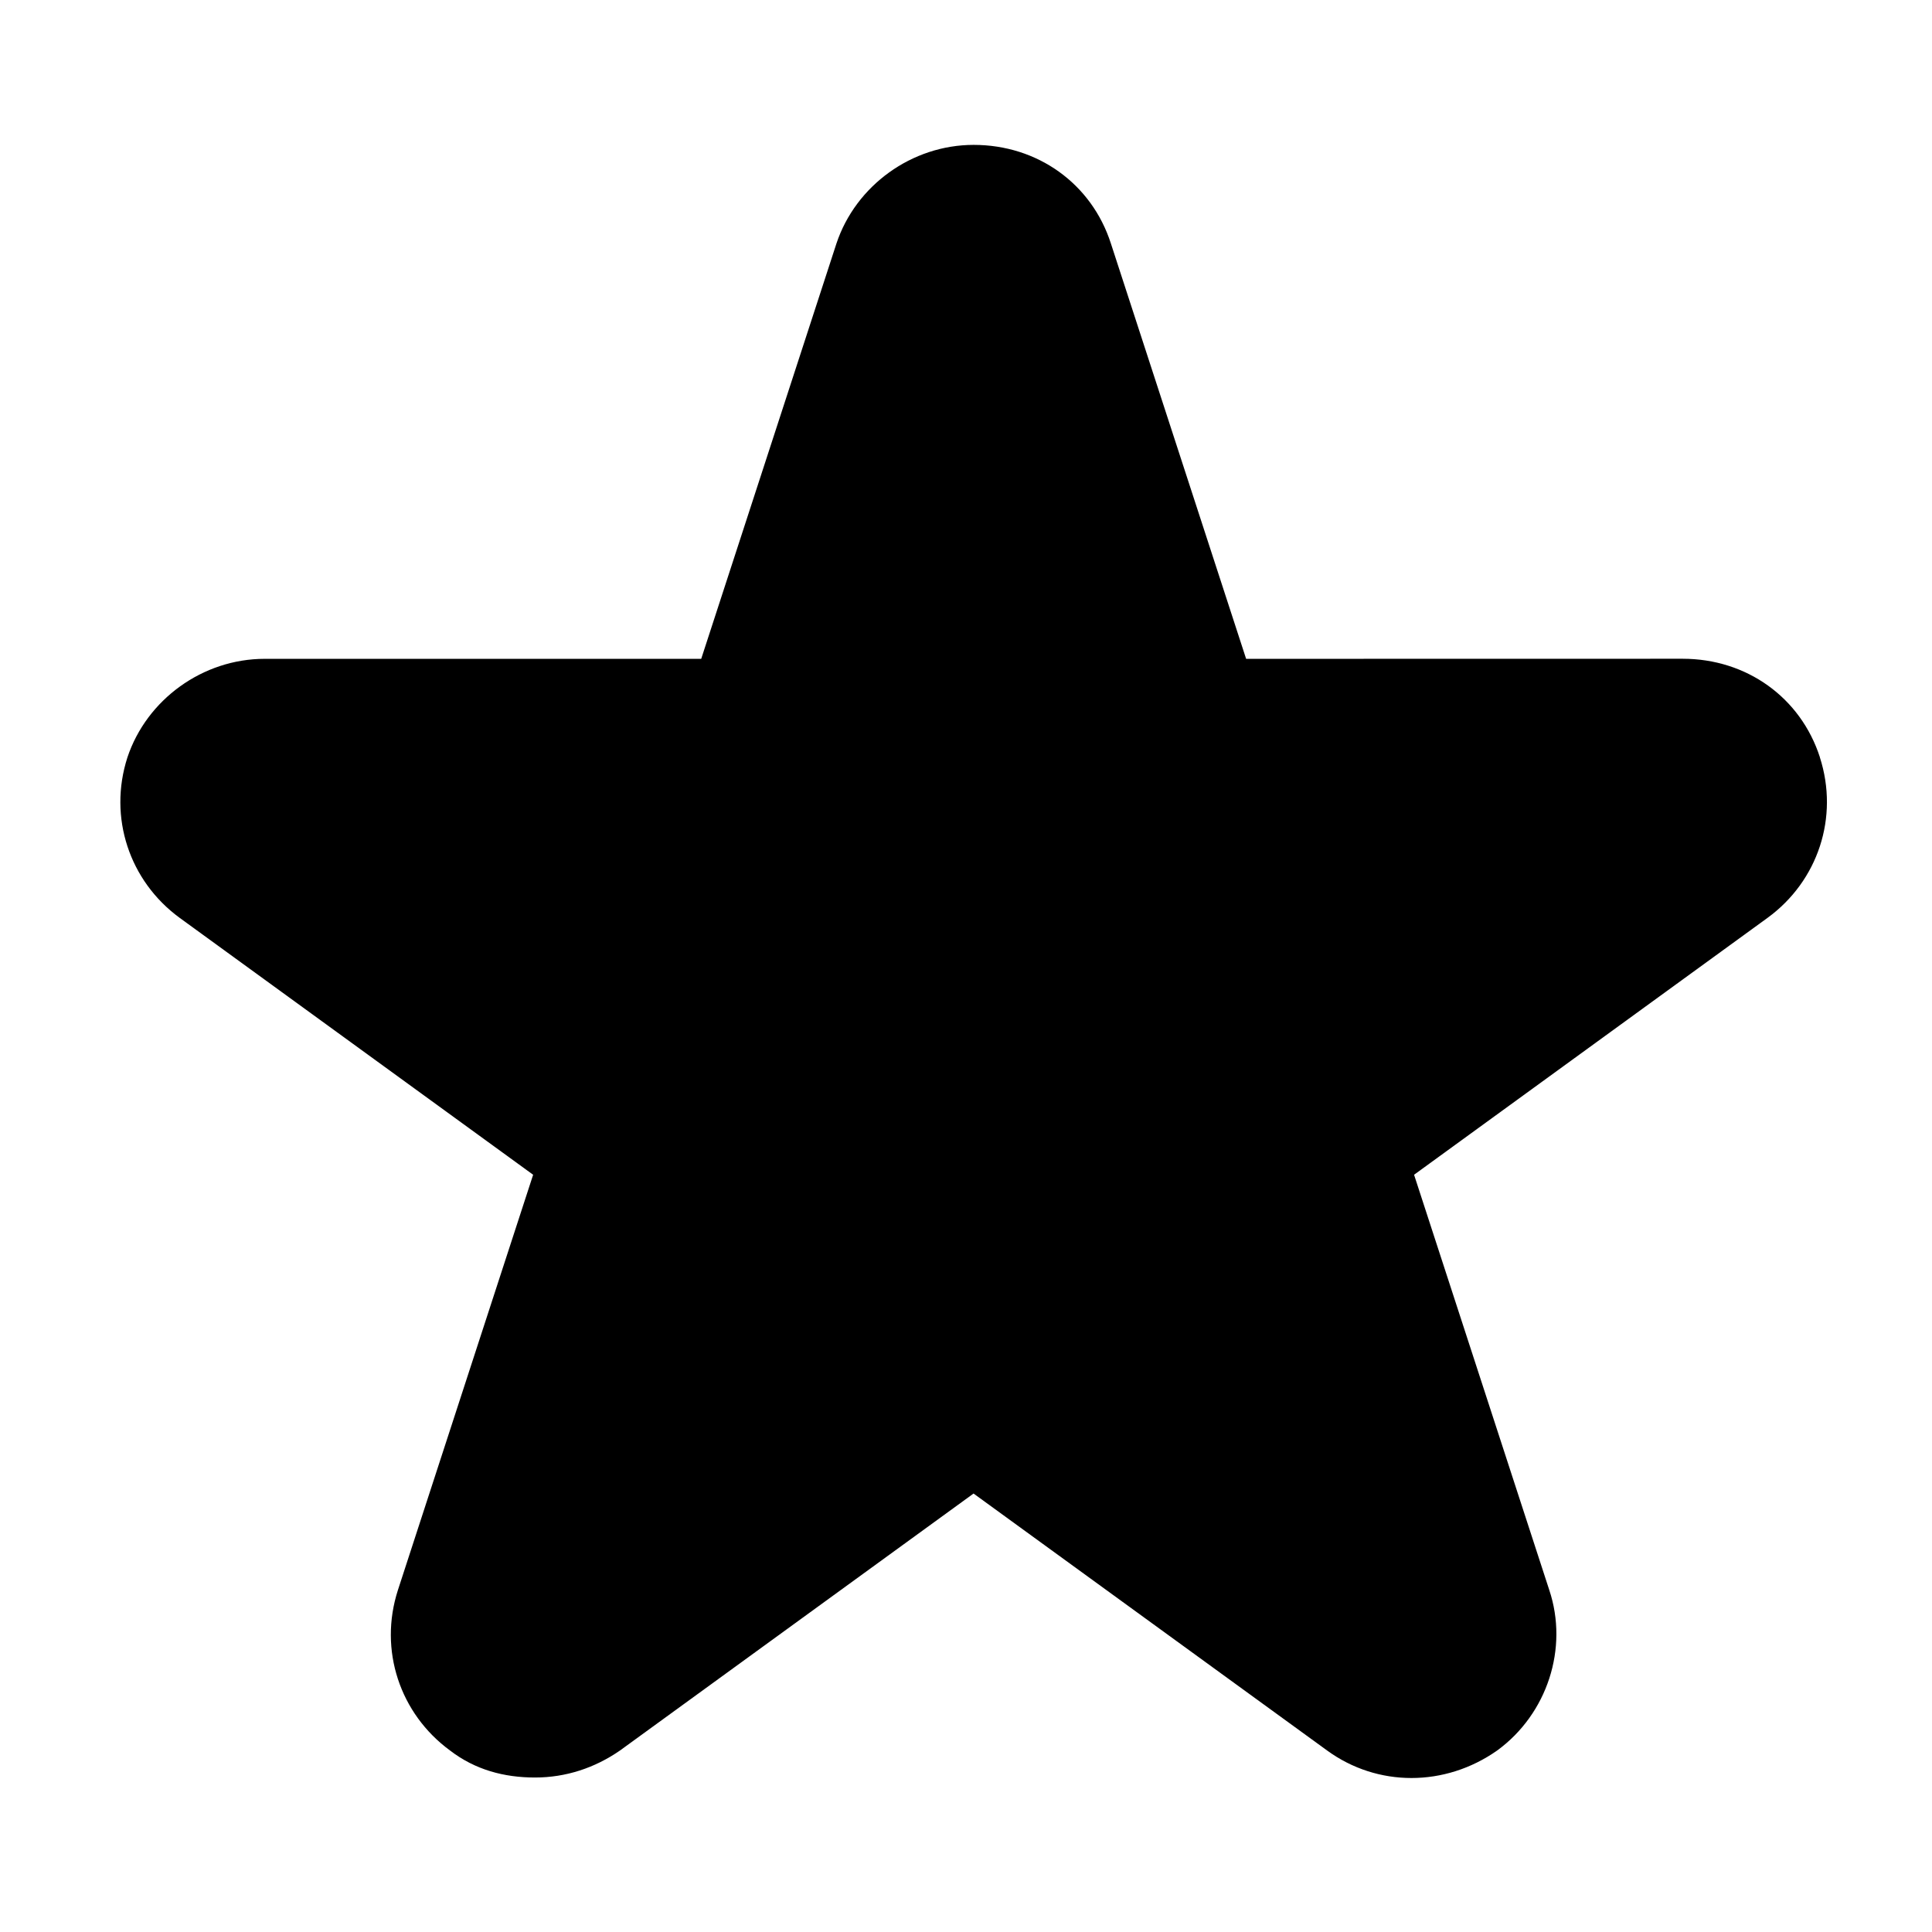 <?xml version="1.0" encoding="UTF-8"?>
<svg width="100pt" height="100pt" version="1.1" viewBox="0 0 100 100" xmlns="http://www.w3.org/2000/svg">
 <path d="m94.199 39.199c-1-3.102-3.801-5.102-7.102-5.102l-22.598 0.004-7-21.5c-1-3.102-3.801-5.102-7.102-5.102-3.199 0-6.102 2.102-7.102 5.102l-7 21.5h-22.598c-3.199 0-6.102 2.102-7.102 5.102-1 3.102 0.102 6.398 2.699 8.301l18.301 13.301-7 21.5c-1 3.102 0.102 6.398 2.699 8.301 1.301 1 2.801 1.398 4.398 1.398 1.602 0 3.102-0.5 4.398-1.398l18.301-13.301 18.301 13.301c2.602 1.898 6.102 1.898 8.801 0 2.602-1.898 3.699-5.301 2.699-8.301l-7-21.5 18.301-13.301c2.606-1.902 3.703-5.203 2.703-8.305z"/>
</svg>

